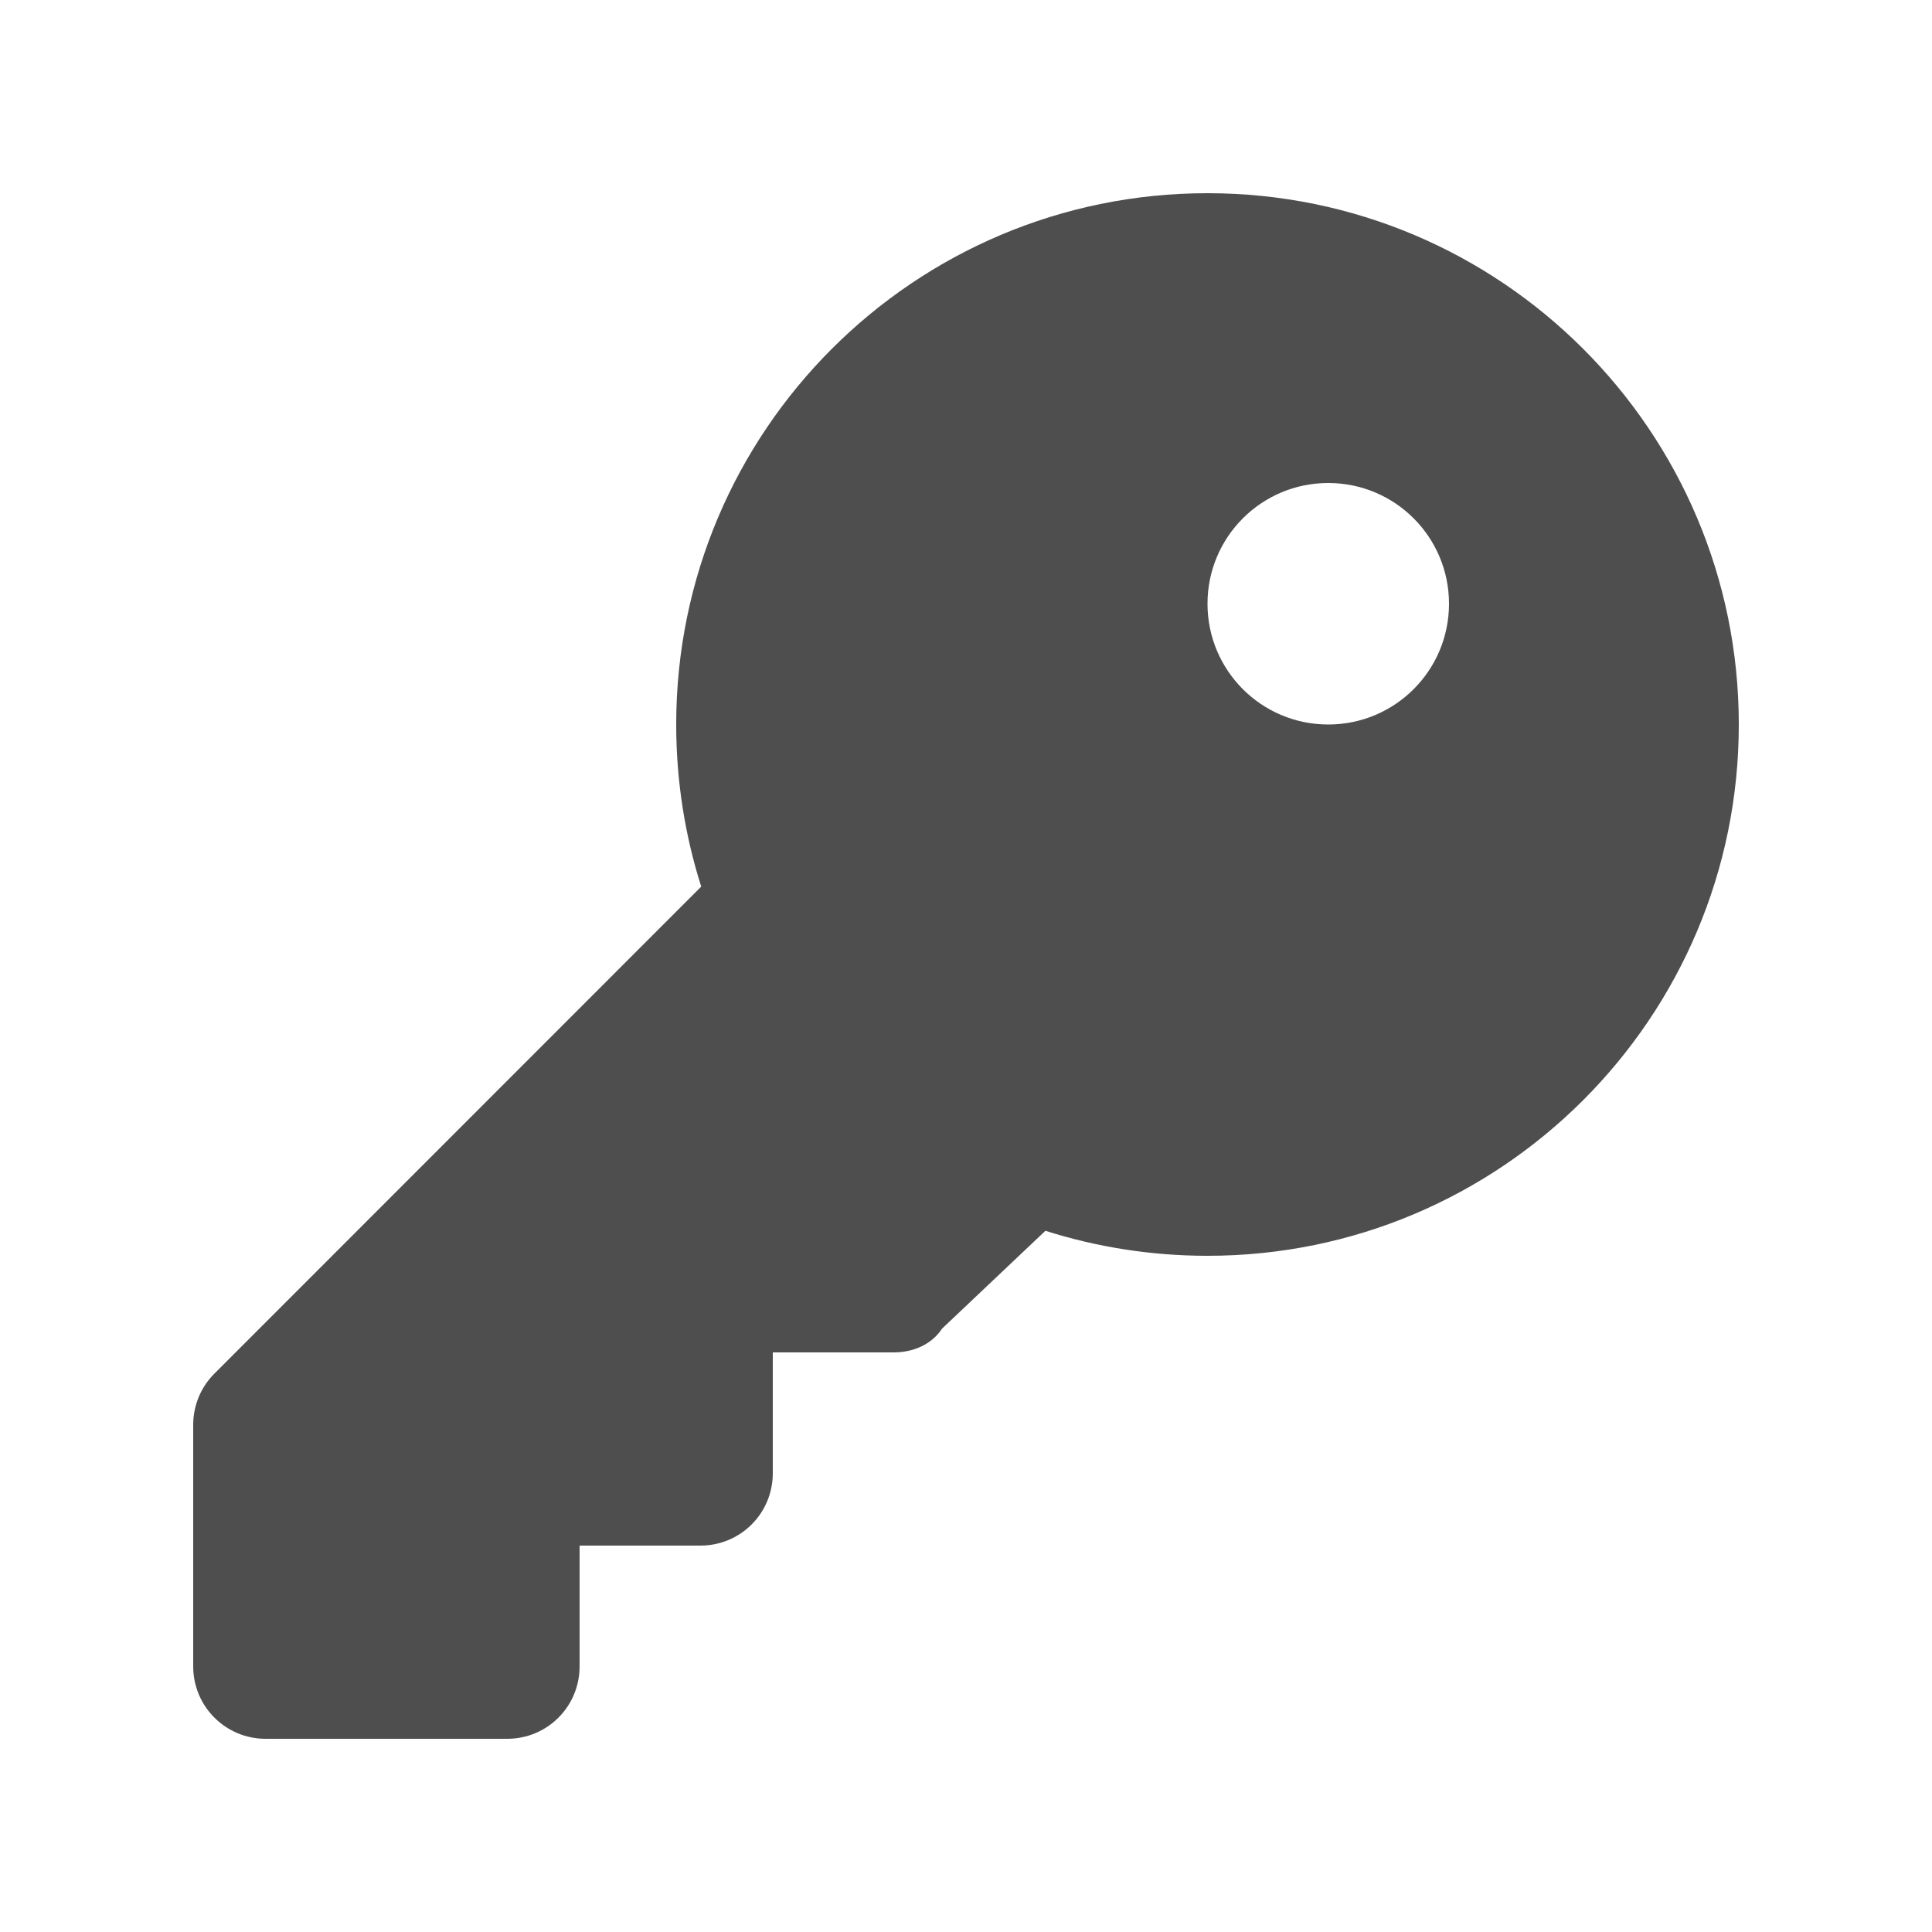 <svg width="20" height="20" viewBox="0 0 20 20" fill="none" xmlns="http://www.w3.org/2000/svg">
<path d="M10.822 12.741L9.753 13.753C9.641 13.922 9.45 14 9.25 14H8V15.25C8 15.666 7.666 16 7.25 16H6V17.25C6 17.666 5.666 18 5.25 18H2.75C2.336 18 2 17.666 2 17.25V14.75C2 14.55 2.079 14.359 2.22 14.219L7.259 9.178C7.091 8.65 7 8.084 7 7.5C7 4.463 9.463 2 12.5 2C15.537 2 18 4.463 18 7.5C18 10.537 15.537 13 12.5 13C11.916 13 11.35 12.909 10.822 12.741ZM13.75 7.5C14.441 7.5 15 6.941 15 6.25C15 5.559 14.441 5 13.75 5C13.059 5 12.5 5.559 12.5 6.25C12.5 6.941 13.059 7.5 13.75 7.5Z" fill="#4D4E4D"/>
</svg>
